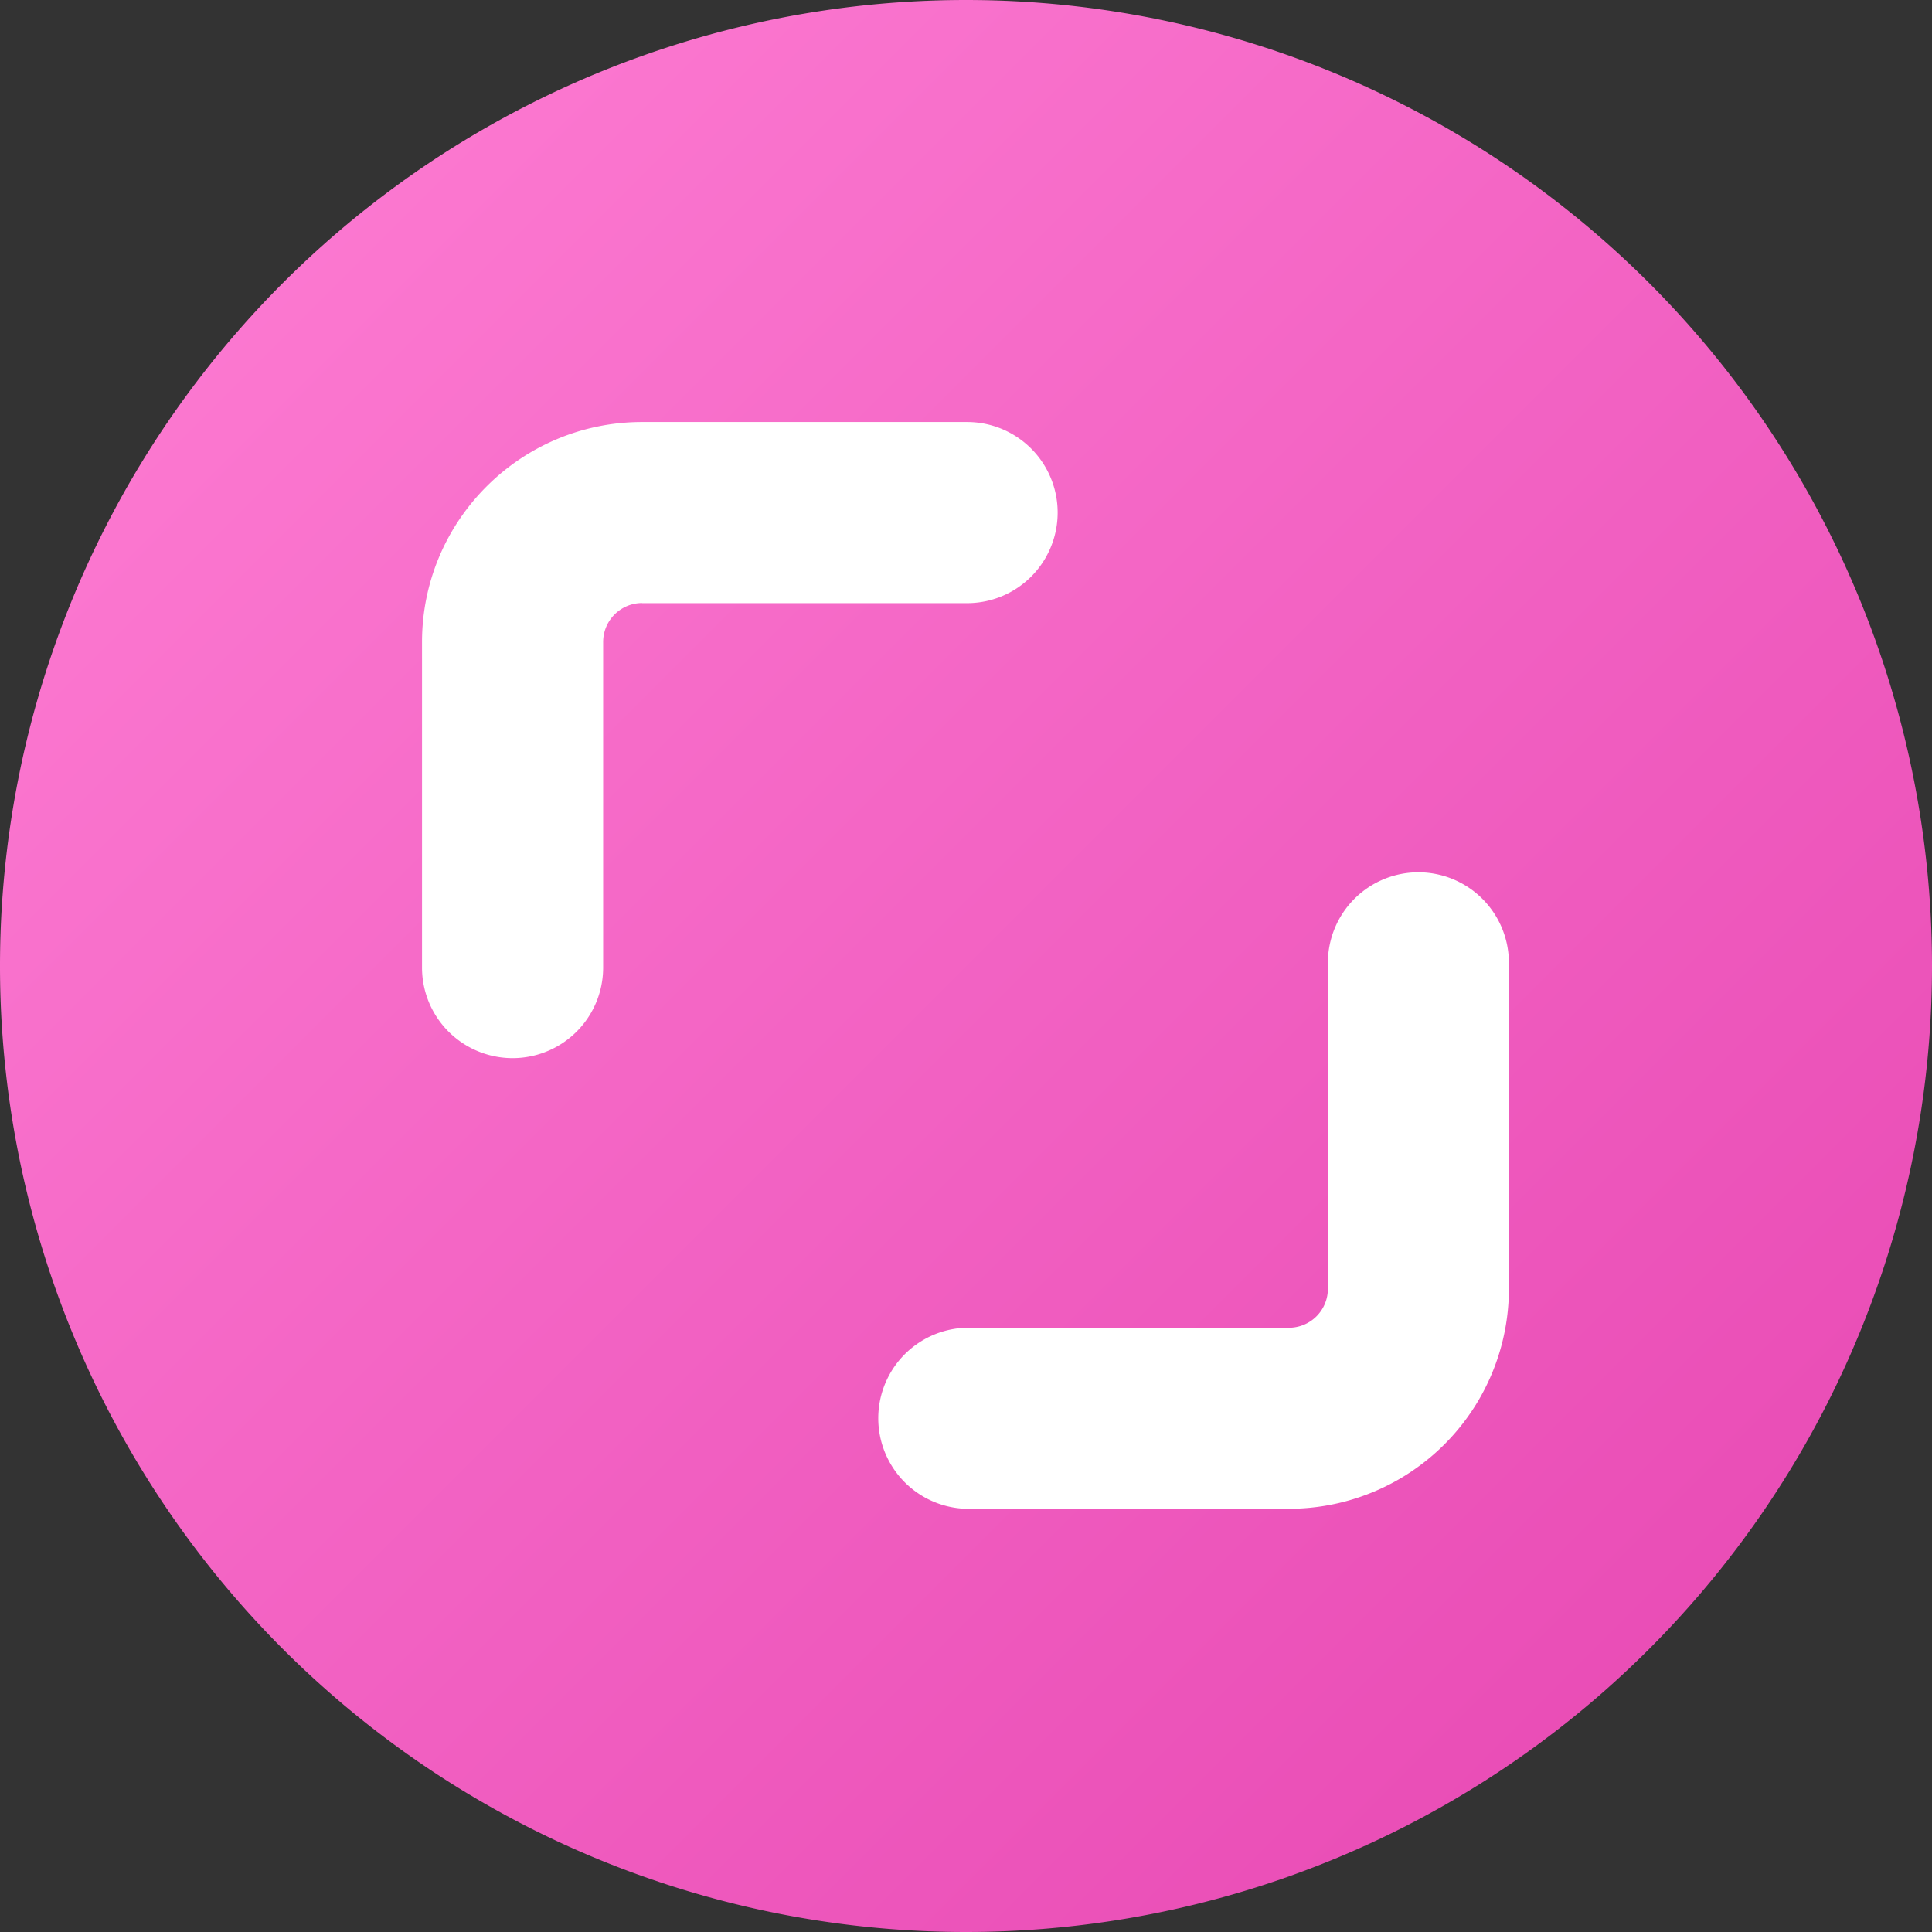 <svg xmlns="http://www.w3.org/2000/svg" width="16" height="16" fill="none" viewBox="0 0 16 16">
  <rect x="0" y="0" width="16" height="16" fill="#333333" stroke="none"/>
  <g clip-path="url(#a)">
    <path fill="url(#b)" fill-rule="evenodd" d="M8 16A8 8 0 1 0 8 0a8 8 0 0 0 0 16Z" clip-rule="evenodd"/>
    <path fill="#fff" fill-rule="evenodd" d="M5.318 4.994a.323.323 0 0 0-.323.324v2.695a.75.75 0 1 1-1.5 0V5.318c0-1.007.817-1.823 1.823-1.823h2.691a.75.75 0 0 1 0 1.5H5.318Zm6.428 2.23a.75.75 0 0 1 .75.75v2.699a1.822 1.822 0 0 1-1.822 1.822H7.996a.75.75 0 0 1 0-1.499h2.678a.323.323 0 0 0 .323-.323v-2.7a.75.75 0 0 1 .75-.749Z" clip-rule="evenodd"/>
  </g>
  <defs>
    <linearGradient id="b" x1="0" x2="16" y1="0" y2="16" gradientUnits="userSpaceOnUse">
      <stop stop-color="#FF80D5"/>
      <stop offset="1" stop-color="#E645B1"/>
    </linearGradient>
    <clipPath id="a">
      <path fill="#fff" d="M0 0h16v16H0z"/>
    </clipPath>
  </defs>
</svg>
